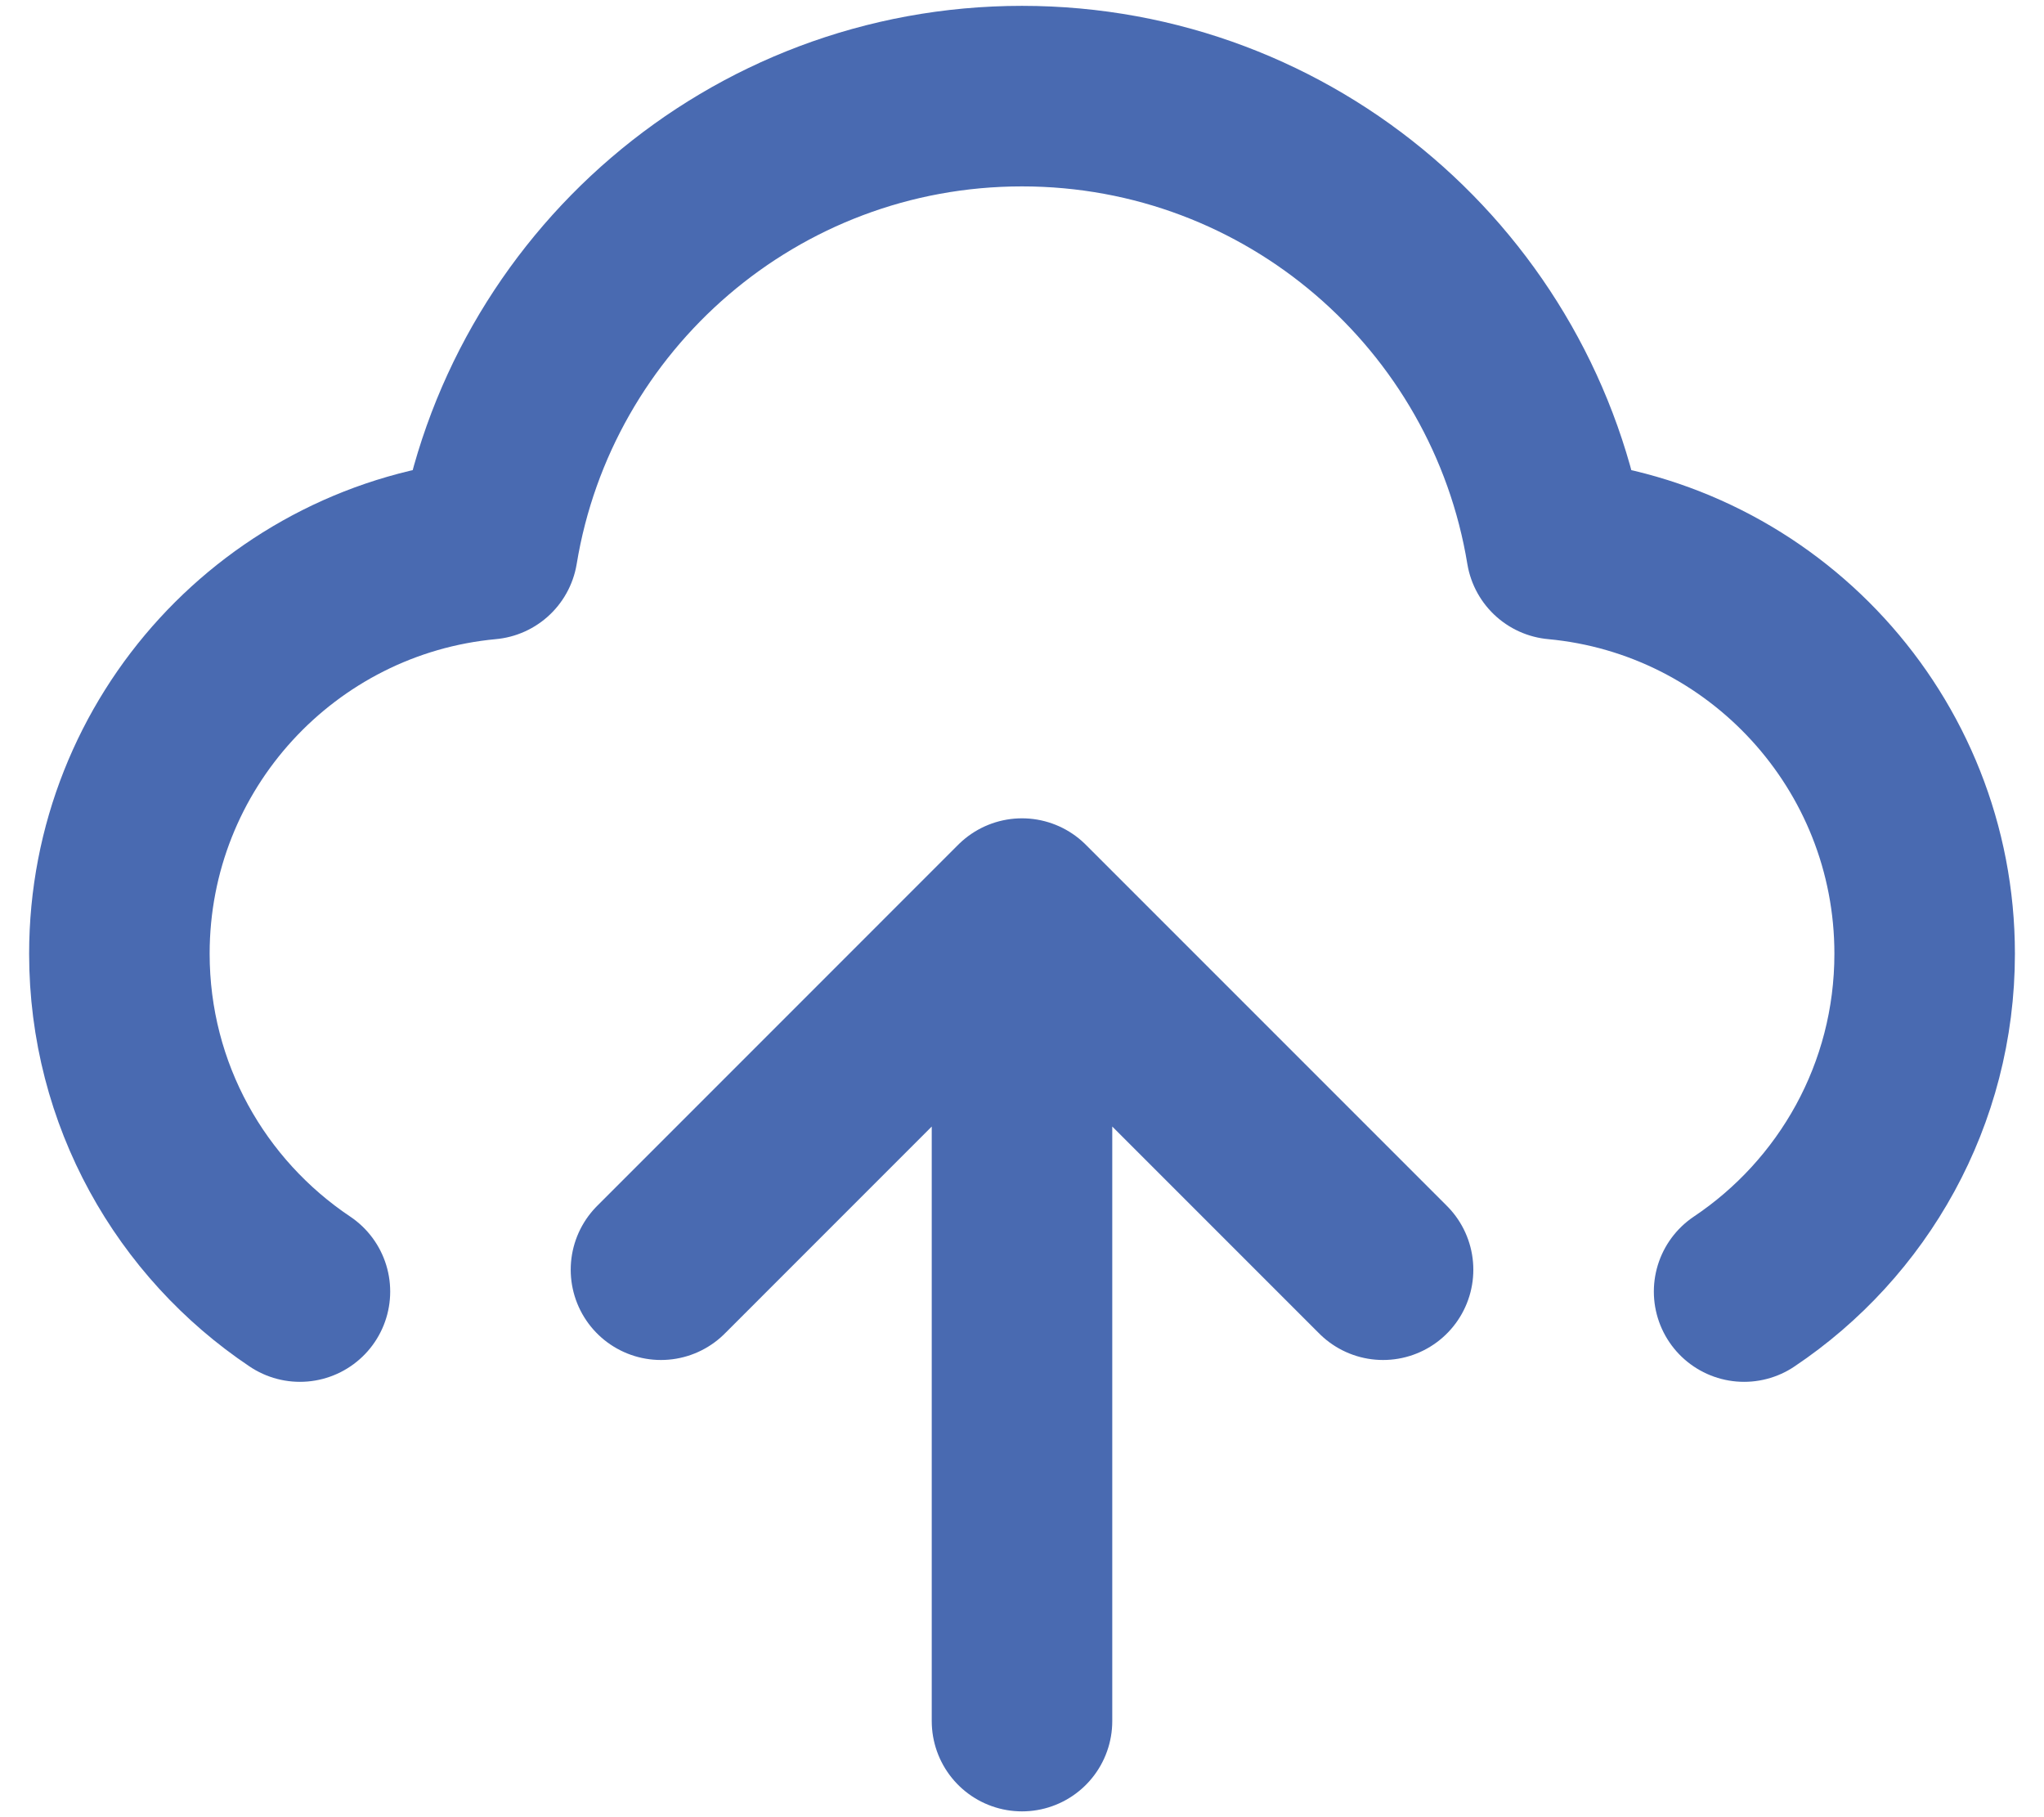 <svg width="54" height="48" viewBox="0 0 54 48" fill="none" xmlns="http://www.w3.org/2000/svg">
<path d="M7.924 34.116C5.048 32.191 3.154 28.913 3.154 25.192C3.154 19.604 7.426 15.013 12.883 14.508C13.999 7.718 19.895 2.539 27 2.539C34.106 2.539 40.002 7.718 41.118 14.508C46.575 15.013 50.847 19.604 50.847 25.192C50.847 28.913 48.953 32.191 46.077 34.116M17.462 33.539L27 24M27 24L36.539 33.539M27 24V45.462" stroke="#496AB1" stroke-width="4.769" stroke-linecap="round" stroke-linejoin="round"/>
</svg>
